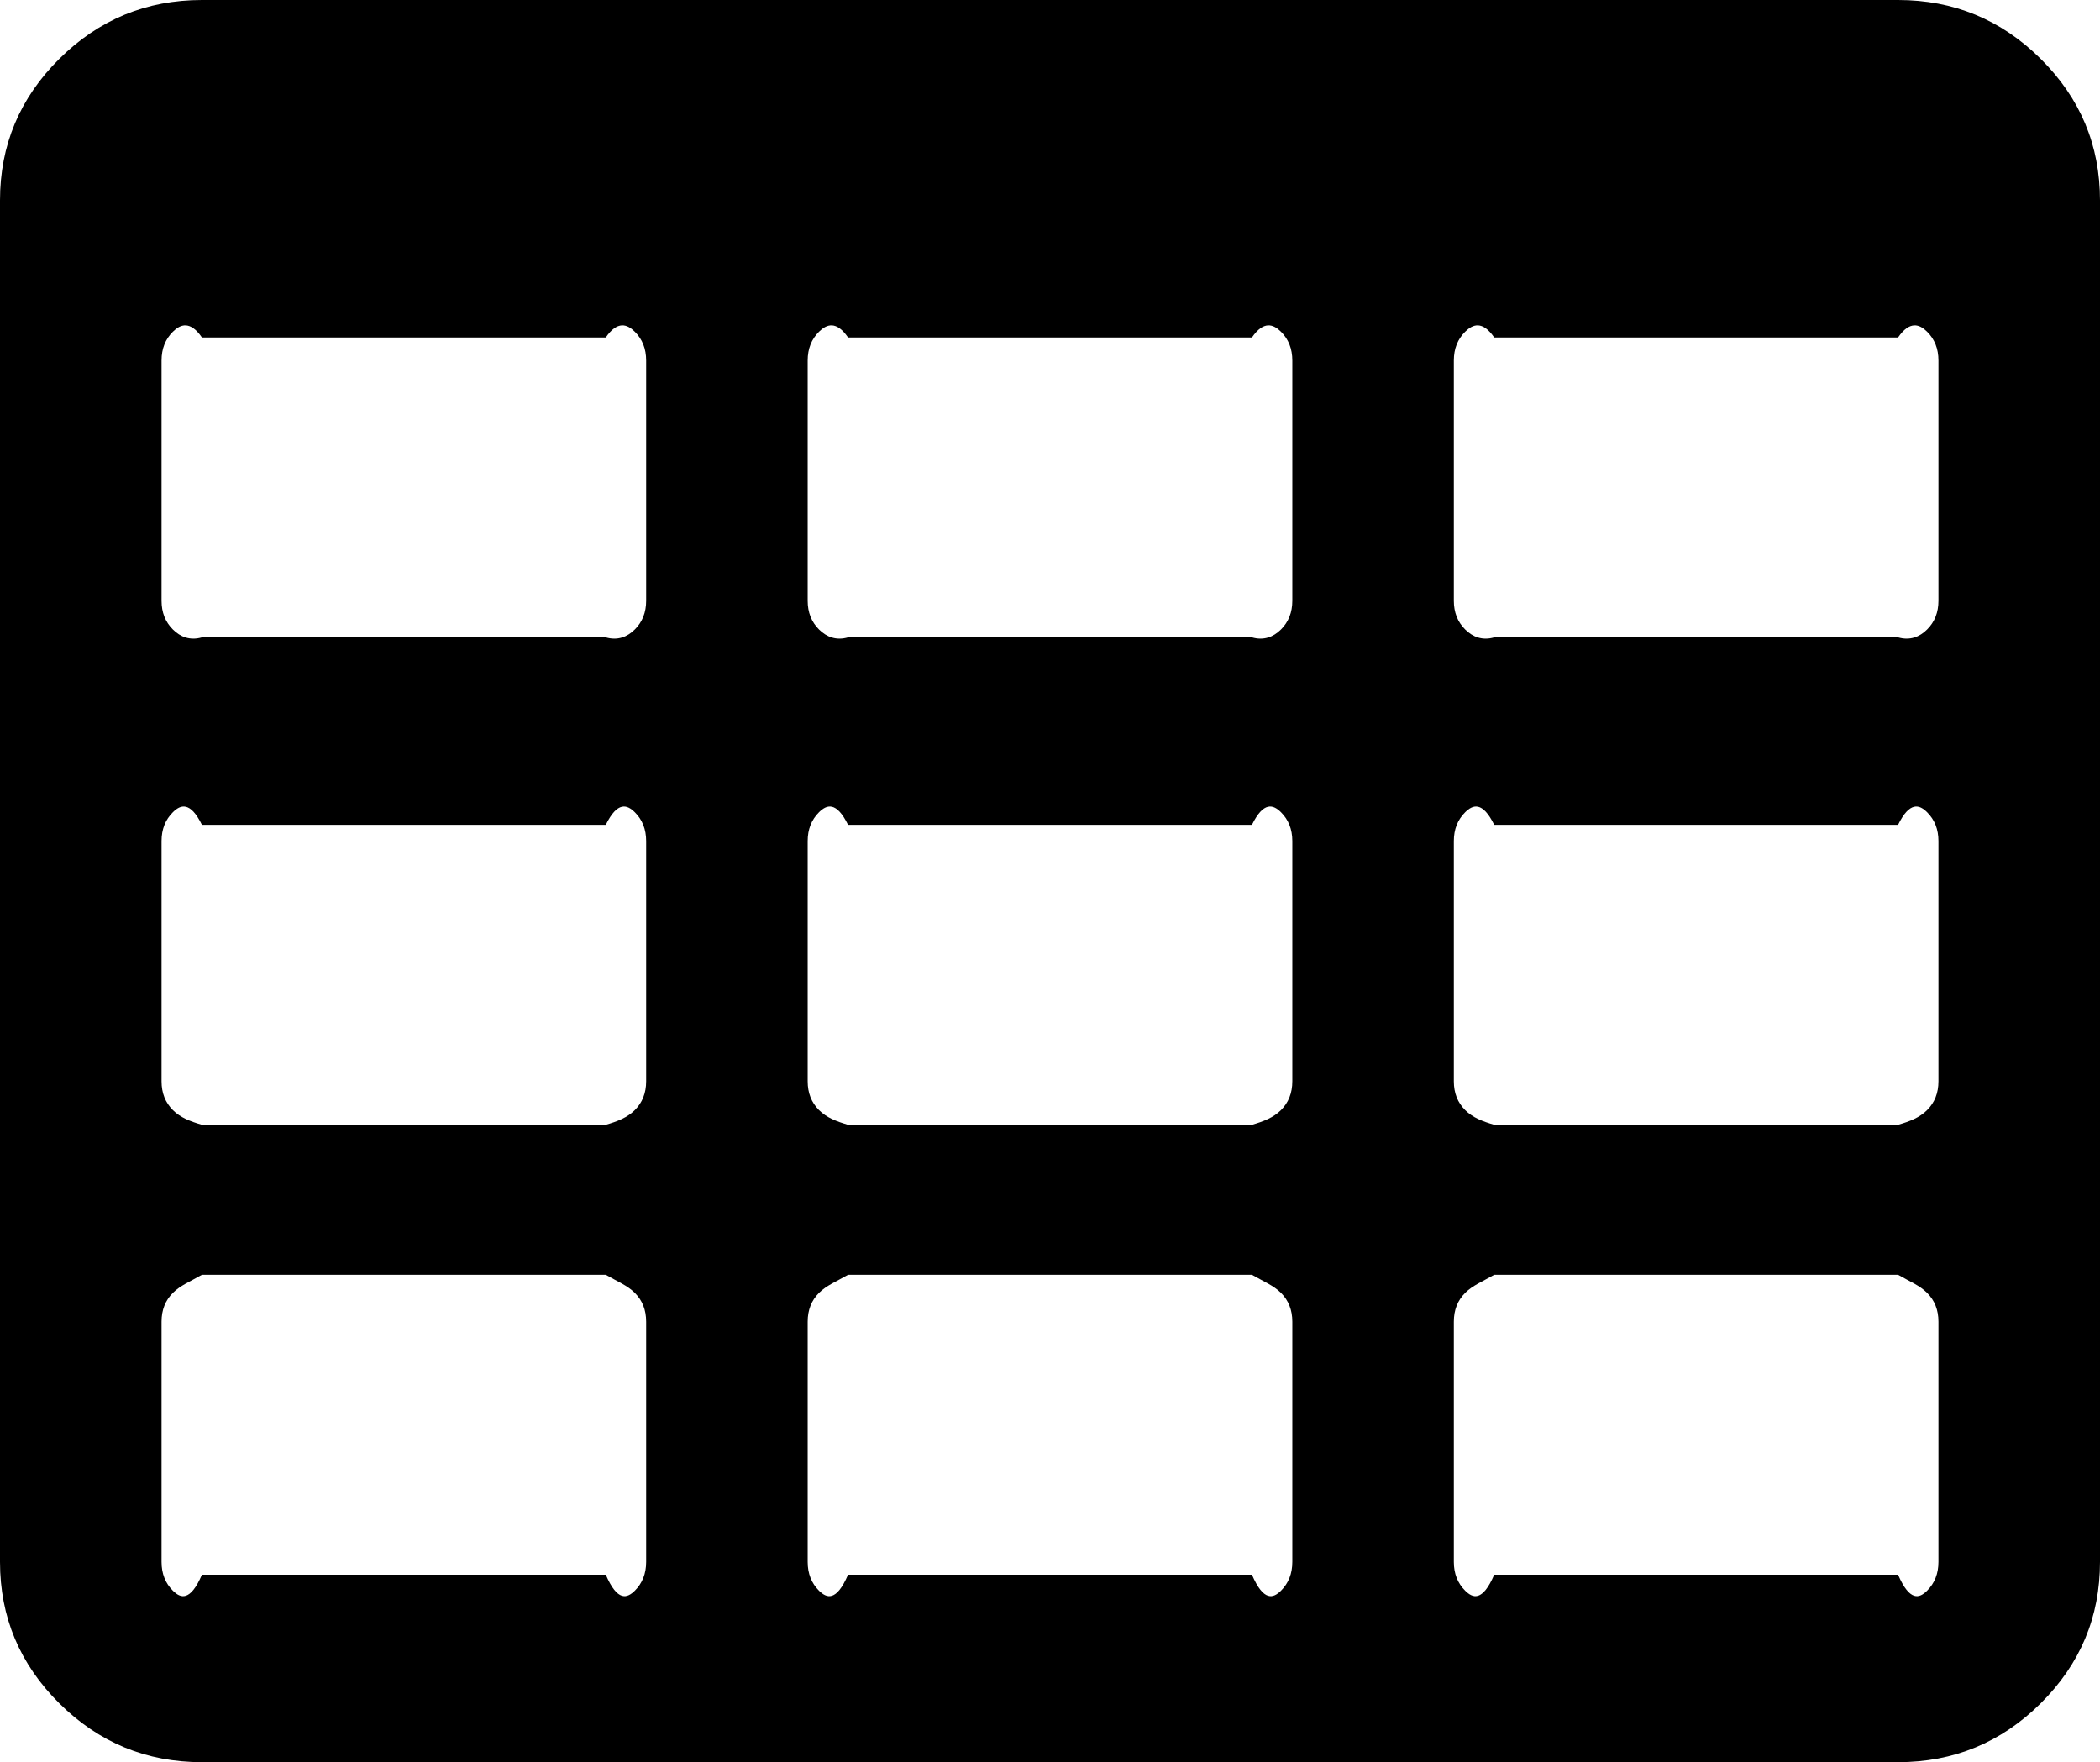 ﻿<?xml version="1.0" encoding="utf-8"?>
<svg version="1.1" xmlns:xlink="http://www.w3.org/1999/xlink" width="56px" height="47px" xmlns="http://www.w3.org/2000/svg">
  <g transform="matrix(1 0 0 1 -644 -1759 )">
    <path d="M 16.928 42.427  C 17.13 42.227  17.231 41.971  17.231 41.659  L 17.231 35.25  C 17.231 34.938  17.13 34.683  16.928 34.482  C 16.726 34.282  16.468 34.182  16.154 34  L 5.385 34  C 5.071 34.182  4.812 34.282  4.611 34.482  C 4.409 34.683  4.308 34.938  4.308 35.25  L 4.308 41.659  C 4.308 41.971  4.409 42.227  4.611 42.427  C 4.812 42.627  5.071 42.727  5.385 42  L 16.154 42  C 16.468 42.727  16.726 42.627  16.928 42.427  Z M 16.928 29.609  C 17.13 29.408  17.231 29.152  17.231 28.841  L 17.231 22.432  C 17.231 22.12  17.13 21.864  16.928 21.664  C 16.726 21.464  16.468 21.364  16.154 22  L 5.385 22  C 5.071 21.364  4.812 21.464  4.611 21.664  C 4.409 21.864  4.308 22.12  4.308 22.432  L 4.308 28.841  C 4.308 29.152  4.409 29.408  4.611 29.609  C 4.812 29.809  5.071 29.909  5.385 30  L 16.154 30  C 16.468 29.909  16.726 29.809  16.928 29.609  Z M 34.159 42.427  C 34.361 42.227  34.462 41.971  34.462 41.659  L 34.462 35.25  C 34.462 34.938  34.361 34.683  34.159 34.482  C 33.957 34.282  33.699 34.182  33.385 34  L 22.615 34  C 22.301 34.182  22.043 34.282  21.841 34.482  C 21.639 34.683  21.538 34.938  21.538 35.25  L 21.538 41.659  C 21.538 41.971  21.639 42.227  21.841 42.427  C 22.043 42.627  22.301 42.727  22.615 42  L 33.385 42  C 33.699 42.727  33.957 42.627  34.159 42.427  Z M 16.928 16.79  C 17.13 16.59  17.231 16.334  17.231 16.023  L 17.231 9.614  C 17.231 9.302  17.13 9.046  16.928 8.846  C 16.726 8.646  16.468 8.545  16.154 9  L 5.385 9  C 5.071 8.545  4.812 8.646  4.611 8.846  C 4.409 9.046  4.308 9.302  4.308 9.614  L 4.308 16.023  C 4.308 16.334  4.409 16.59  4.611 16.79  C 4.812 16.991  5.071 17.091  5.385 17  L 16.154 17  C 16.468 17.091  16.726 16.991  16.928 16.79  Z M 34.159 29.609  C 34.361 29.408  34.462 29.152  34.462 28.841  L 34.462 22.432  C 34.462 22.12  34.361 21.864  34.159 21.664  C 33.957 21.464  33.699 21.364  33.385 22  L 22.615 22  C 22.301 21.364  22.043 21.464  21.841 21.664  C 21.639 21.864  21.538 22.12  21.538 22.432  L 21.538 28.841  C 21.538 29.152  21.639 29.408  21.841 29.609  C 22.043 29.809  22.301 29.909  22.615 30  L 33.385 30  C 33.699 29.909  33.957 29.809  34.159 29.609  Z M 51.389 42.427  C 51.591 42.227  51.692 41.971  51.692 41.659  L 51.692 35.25  C 51.692 34.938  51.591 34.683  51.389 34.482  C 51.188 34.282  50.929 34.182  50.615 34  L 39.846 34  C 39.532 34.182  39.274 34.282  39.072 34.482  C 38.87 34.683  38.769 34.938  38.769 35.25  L 38.769 41.659  C 38.769 41.971  38.87 42.227  39.072 42.427  C 39.274 42.627  39.532 42.727  39.846 42  L 50.615 42  C 50.929 42.727  51.188 42.627  51.389 42.427  Z M 34.159 16.79  C 34.361 16.59  34.462 16.334  34.462 16.023  L 34.462 9.614  C 34.462 9.302  34.361 9.046  34.159 8.846  C 33.957 8.646  33.699 8.545  33.385 9  L 22.615 9  C 22.301 8.545  22.043 8.646  21.841 8.846  C 21.639 9.046  21.538 9.302  21.538 9.614  L 21.538 16.023  C 21.538 16.334  21.639 16.59  21.841 16.79  C 22.043 16.991  22.301 17.091  22.615 17  L 33.385 17  C 33.699 17.091  33.957 16.991  34.159 16.79  Z M 51.389 29.609  C 51.591 29.408  51.692 29.152  51.692 28.841  L 51.692 22.432  C 51.692 22.12  51.591 21.864  51.389 21.664  C 51.188 21.464  50.929 21.364  50.615 22  L 39.846 22  C 39.532 21.364  39.274 21.464  39.072 21.664  C 38.87 21.864  38.769 22.12  38.769 22.432  L 38.769 28.841  C 38.769 29.152  38.87 29.408  39.072 29.609  C 39.274 29.809  39.532 29.909  39.846 30  L 50.615 30  C 50.929 29.909  51.188 29.809  51.389 29.609  Z M 51.389 16.79  C 51.591 16.59  51.692 16.334  51.692 16.023  L 51.692 9.614  C 51.692 9.302  51.591 9.046  51.389 8.846  C 51.188 8.646  50.929 8.545  50.615 9  L 39.846 9  C 39.532 8.545  39.274 8.646  39.072 8.846  C 38.87 9.046  38.769 9.302  38.769 9.614  L 38.769 16.023  C 38.769 16.334  38.87 16.59  39.072 16.79  C 39.274 16.991  39.532 17.091  39.846 17  L 50.615 17  C 50.929 17.091  51.188 16.991  51.389 16.79  Z M 54.418 1.569  C 55.473 2.615  56 3.872  56 5.341  L 56 41.659  C 56 43.128  55.473 44.385  54.418 45.431  C 53.364 46.477  52.096 47  50.615 47  L 5.385 47  C 3.904 47  2.636 46.477  1.582 45.431  C 0.527 44.385  0 43.128  0 41.659  L 0 5.341  C 0 3.872  0.527 2.615  1.582 1.569  C 2.636 0.523  3.904 0  5.385 0  L 50.615 0  C 52.096 0  53.364 0.523  54.418 1.569  Z " fill-rule="nonzero" fill="#000000" stroke="none" transform="matrix(1 0 0 1 644 1759 )" />
  </g>
</svg>